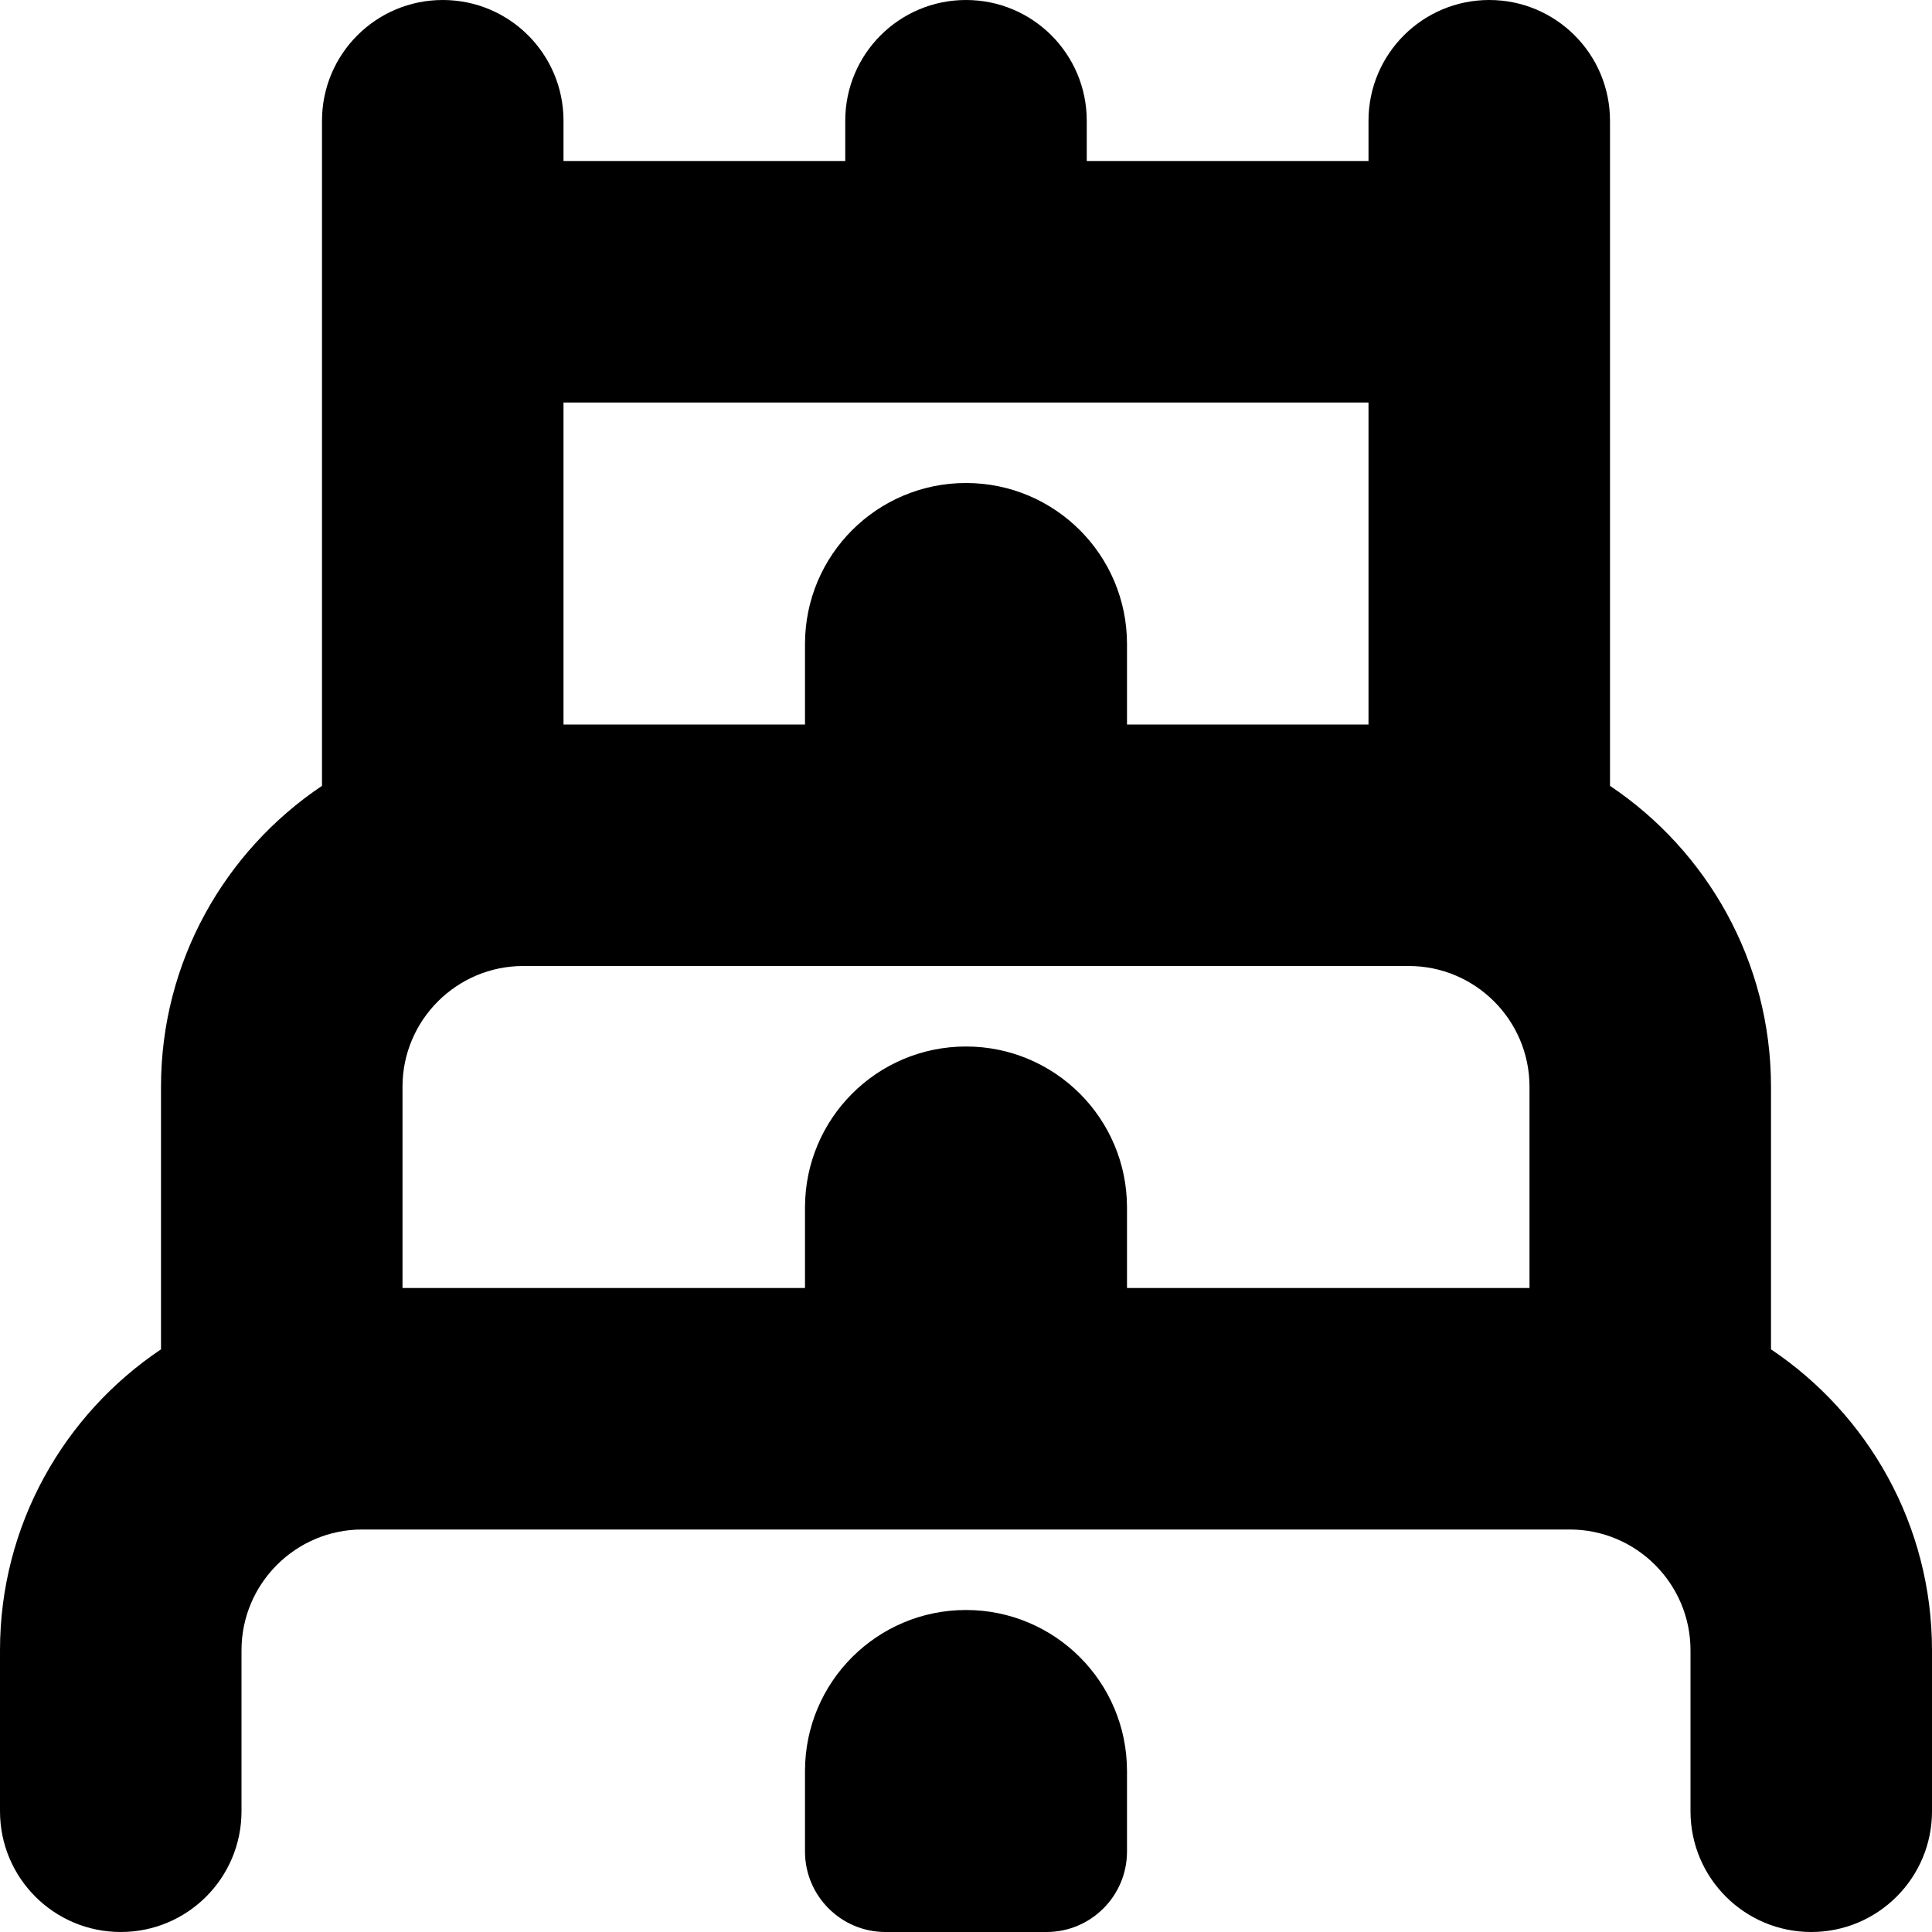 <?xml version="1.0" encoding="UTF-8"?>
<svg xmlns="http://www.w3.org/2000/svg" id="Layer_1" data-name="Layer 1" viewBox="0 0 24 24">
  <path d="m22,16.762v-3.262c0-1.557-.795-2.93-2-3.738V1.5c0-.829-.672-1.5-1.5-1.5s-1.5.671-1.5,1.5v.5h-3.5v-.5c0-.829-.671-1.5-1.5-1.5s-1.5.671-1.5,1.5v.5h-3.5v-.5c0-.829-.671-1.5-1.5-1.5s-1.5.671-1.5,1.5v8.262c-1.205.808-2,2.182-2,3.738v3.262c-1.205.808-2,2.182-2,3.738v2c0,.829.671,1.5,1.5,1.5s1.5-.671,1.5-1.5v-2c0-.827.673-1.5,1.5-1.5h15c.827,0,1.5.673,1.5,1.5v2c0,.829.672,1.5,1.5,1.5s1.5-.671,1.5-1.5v-2c0-1.557-.795-2.93-2-3.738Zm-10-3.762c-1.105,0-2,.895-2,2v1h-5v-2.5c0-.827.673-1.5,1.5-1.5h11c.827,0,1.5.673,1.5,1.5v2.5h-5v-1c0-1.105-.895-2-2-2Zm5-8v4h-3v-1c0-1.105-.895-2-2-2s-2,.895-2,2v1h-3v-4h10Zm-3,17v1c0,.552-.448,1-1,1h-2c-.552,0-1-.448-1-1v-1c0-1.105.895-2,2-2s2,.895,2,2Z"/>
</svg>
